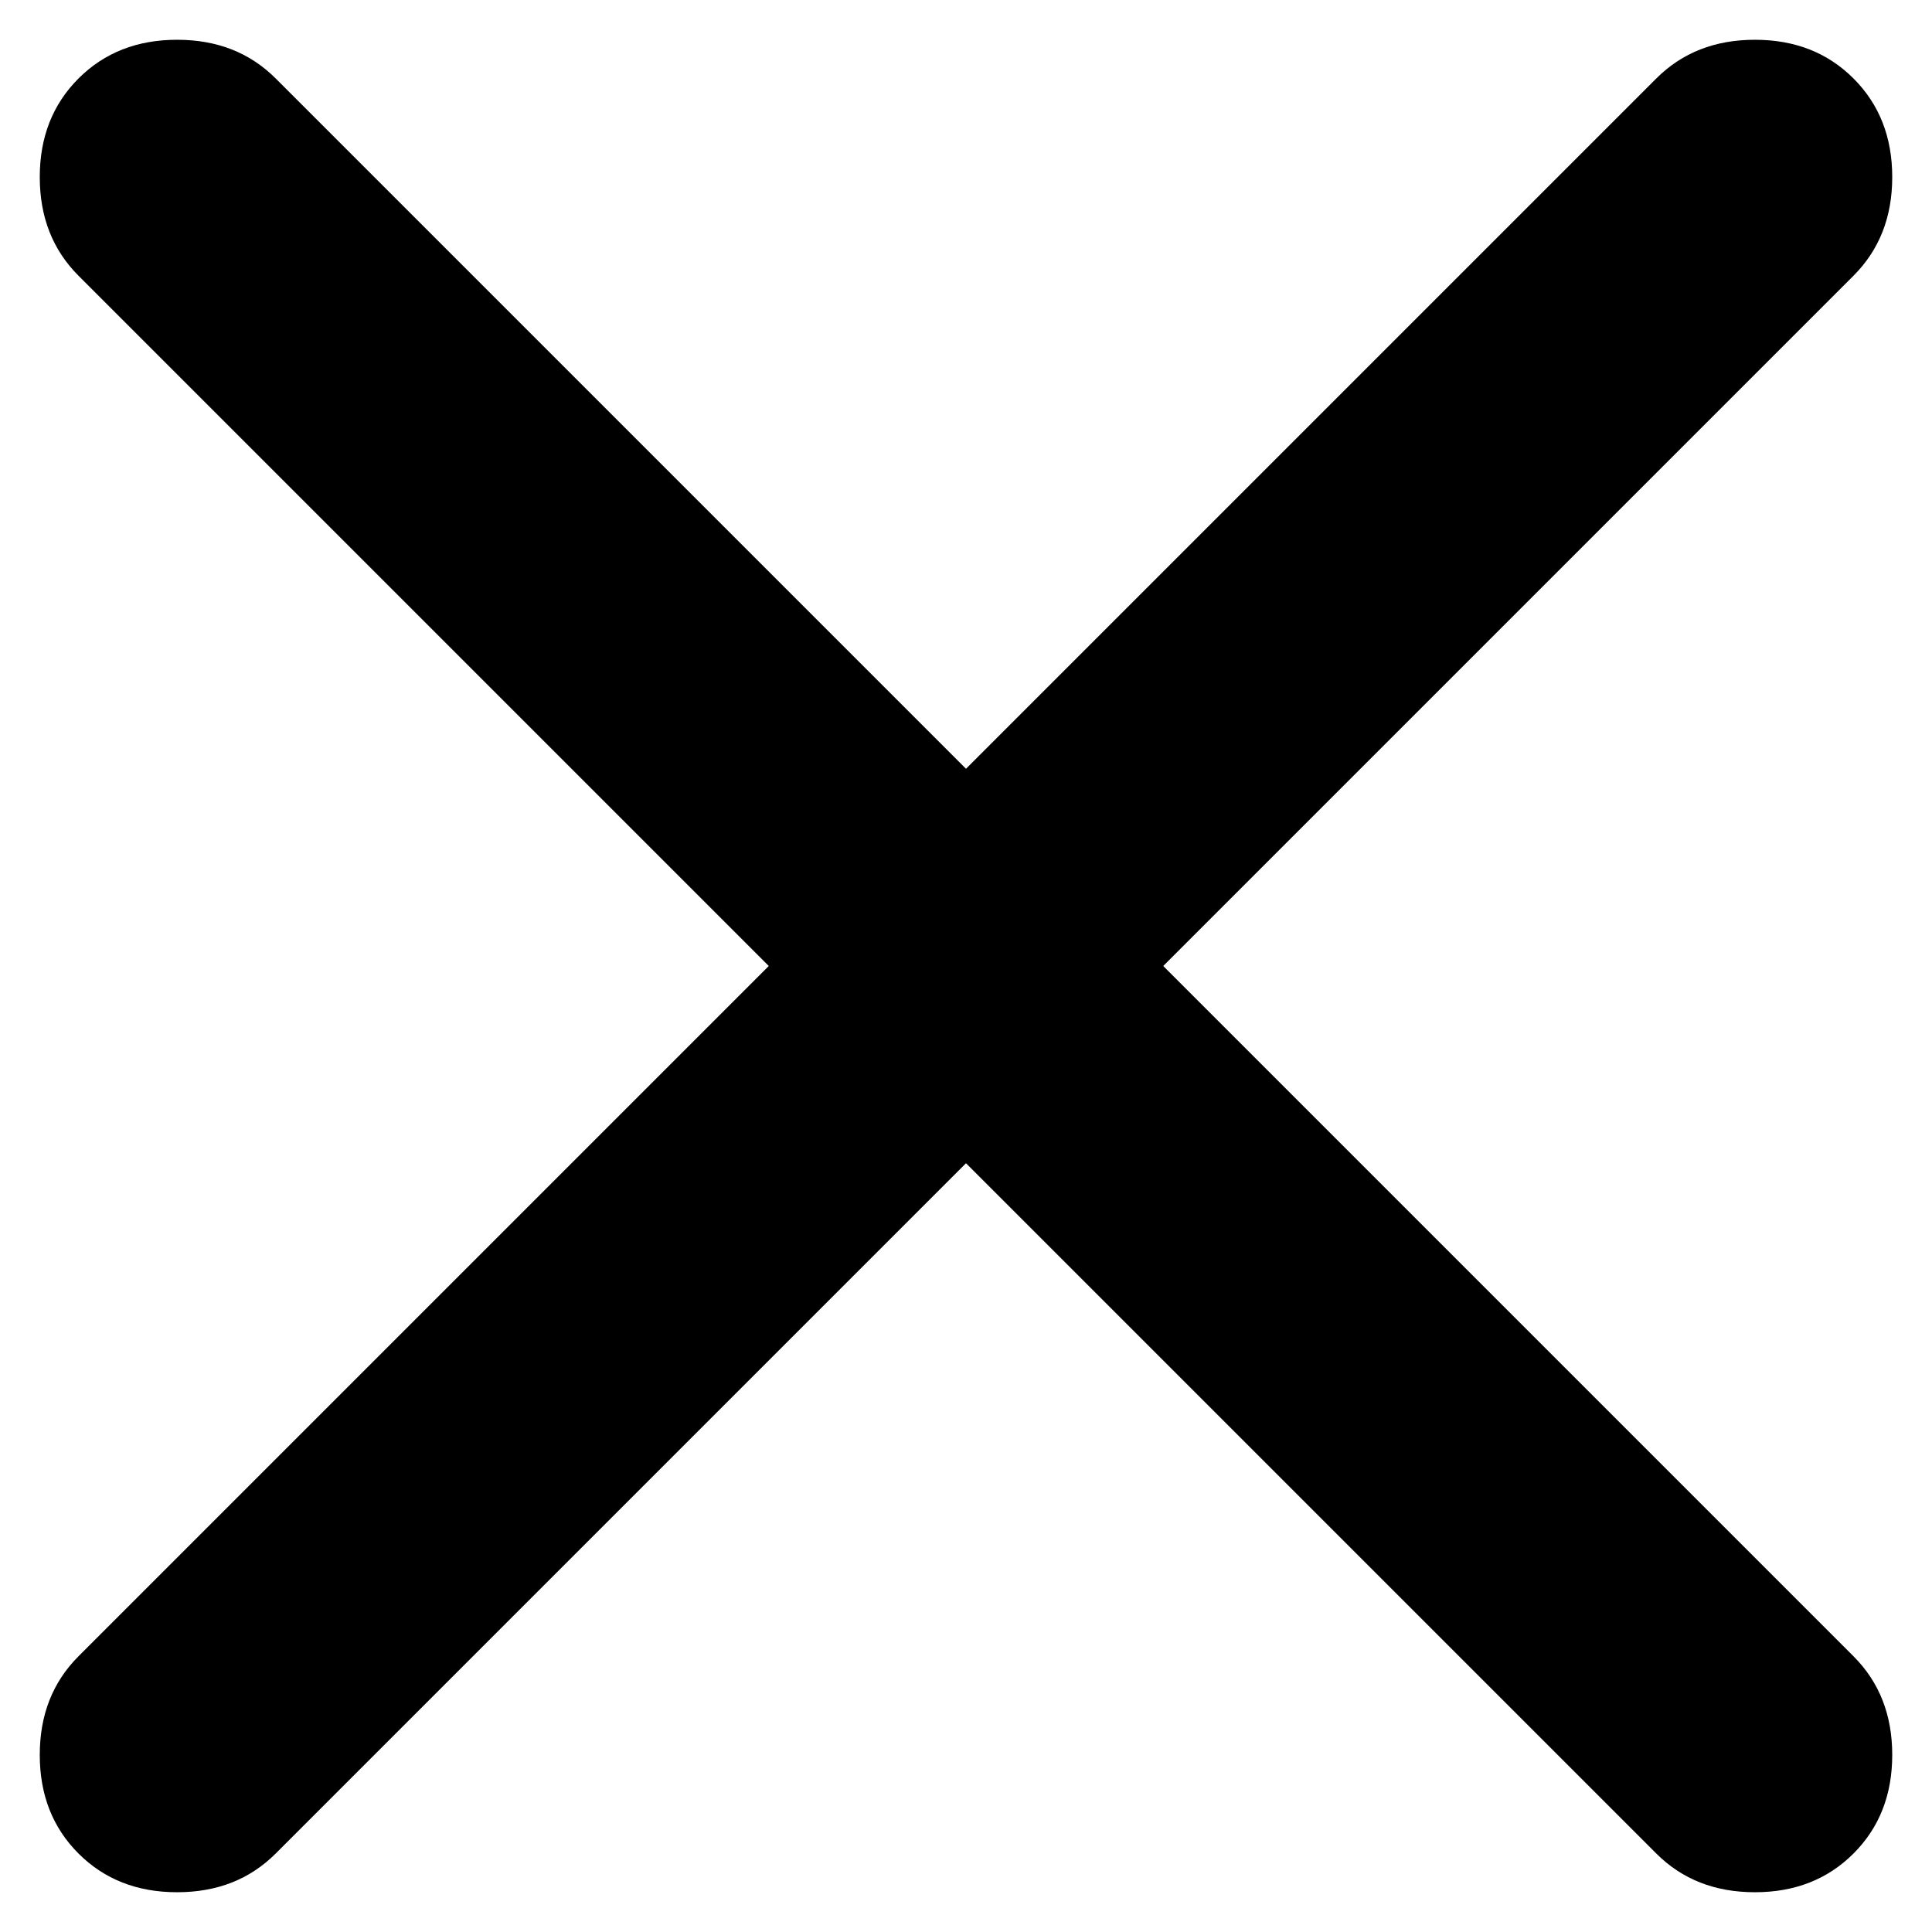 <svg width="24" height="24" viewBox="0 0 24 24" fill="none" xmlns="http://www.w3.org/2000/svg">
<path d="M12 14.45L3.425 23.025C3.104 23.346 2.696 23.506 2.2 23.506C1.704 23.506 1.296 23.346 0.975 23.025C0.654 22.704 0.494 22.296 0.494 21.8C0.494 21.304 0.654 20.896 0.975 20.575L9.55 12L0.975 3.425C0.654 3.104 0.494 2.696 0.494 2.2C0.494 1.704 0.654 1.296 0.975 0.975C1.296 0.654 1.704 0.494 2.2 0.494C2.696 0.494 3.104 0.654 3.425 0.975L12 9.55L20.575 0.975C20.896 0.654 21.304 0.494 21.8 0.494C22.296 0.494 22.704 0.654 23.025 0.975C23.346 1.296 23.506 1.704 23.506 2.2C23.506 2.696 23.346 3.104 23.025 3.425L14.45 12L23.025 20.575C23.346 20.896 23.506 21.304 23.506 21.8C23.506 22.296 23.346 22.704 23.025 23.025C22.704 23.346 22.296 23.506 21.8 23.506C21.304 23.506 20.896 23.346 20.575 23.025L12 14.45Z" fill="black"/>
</svg>
